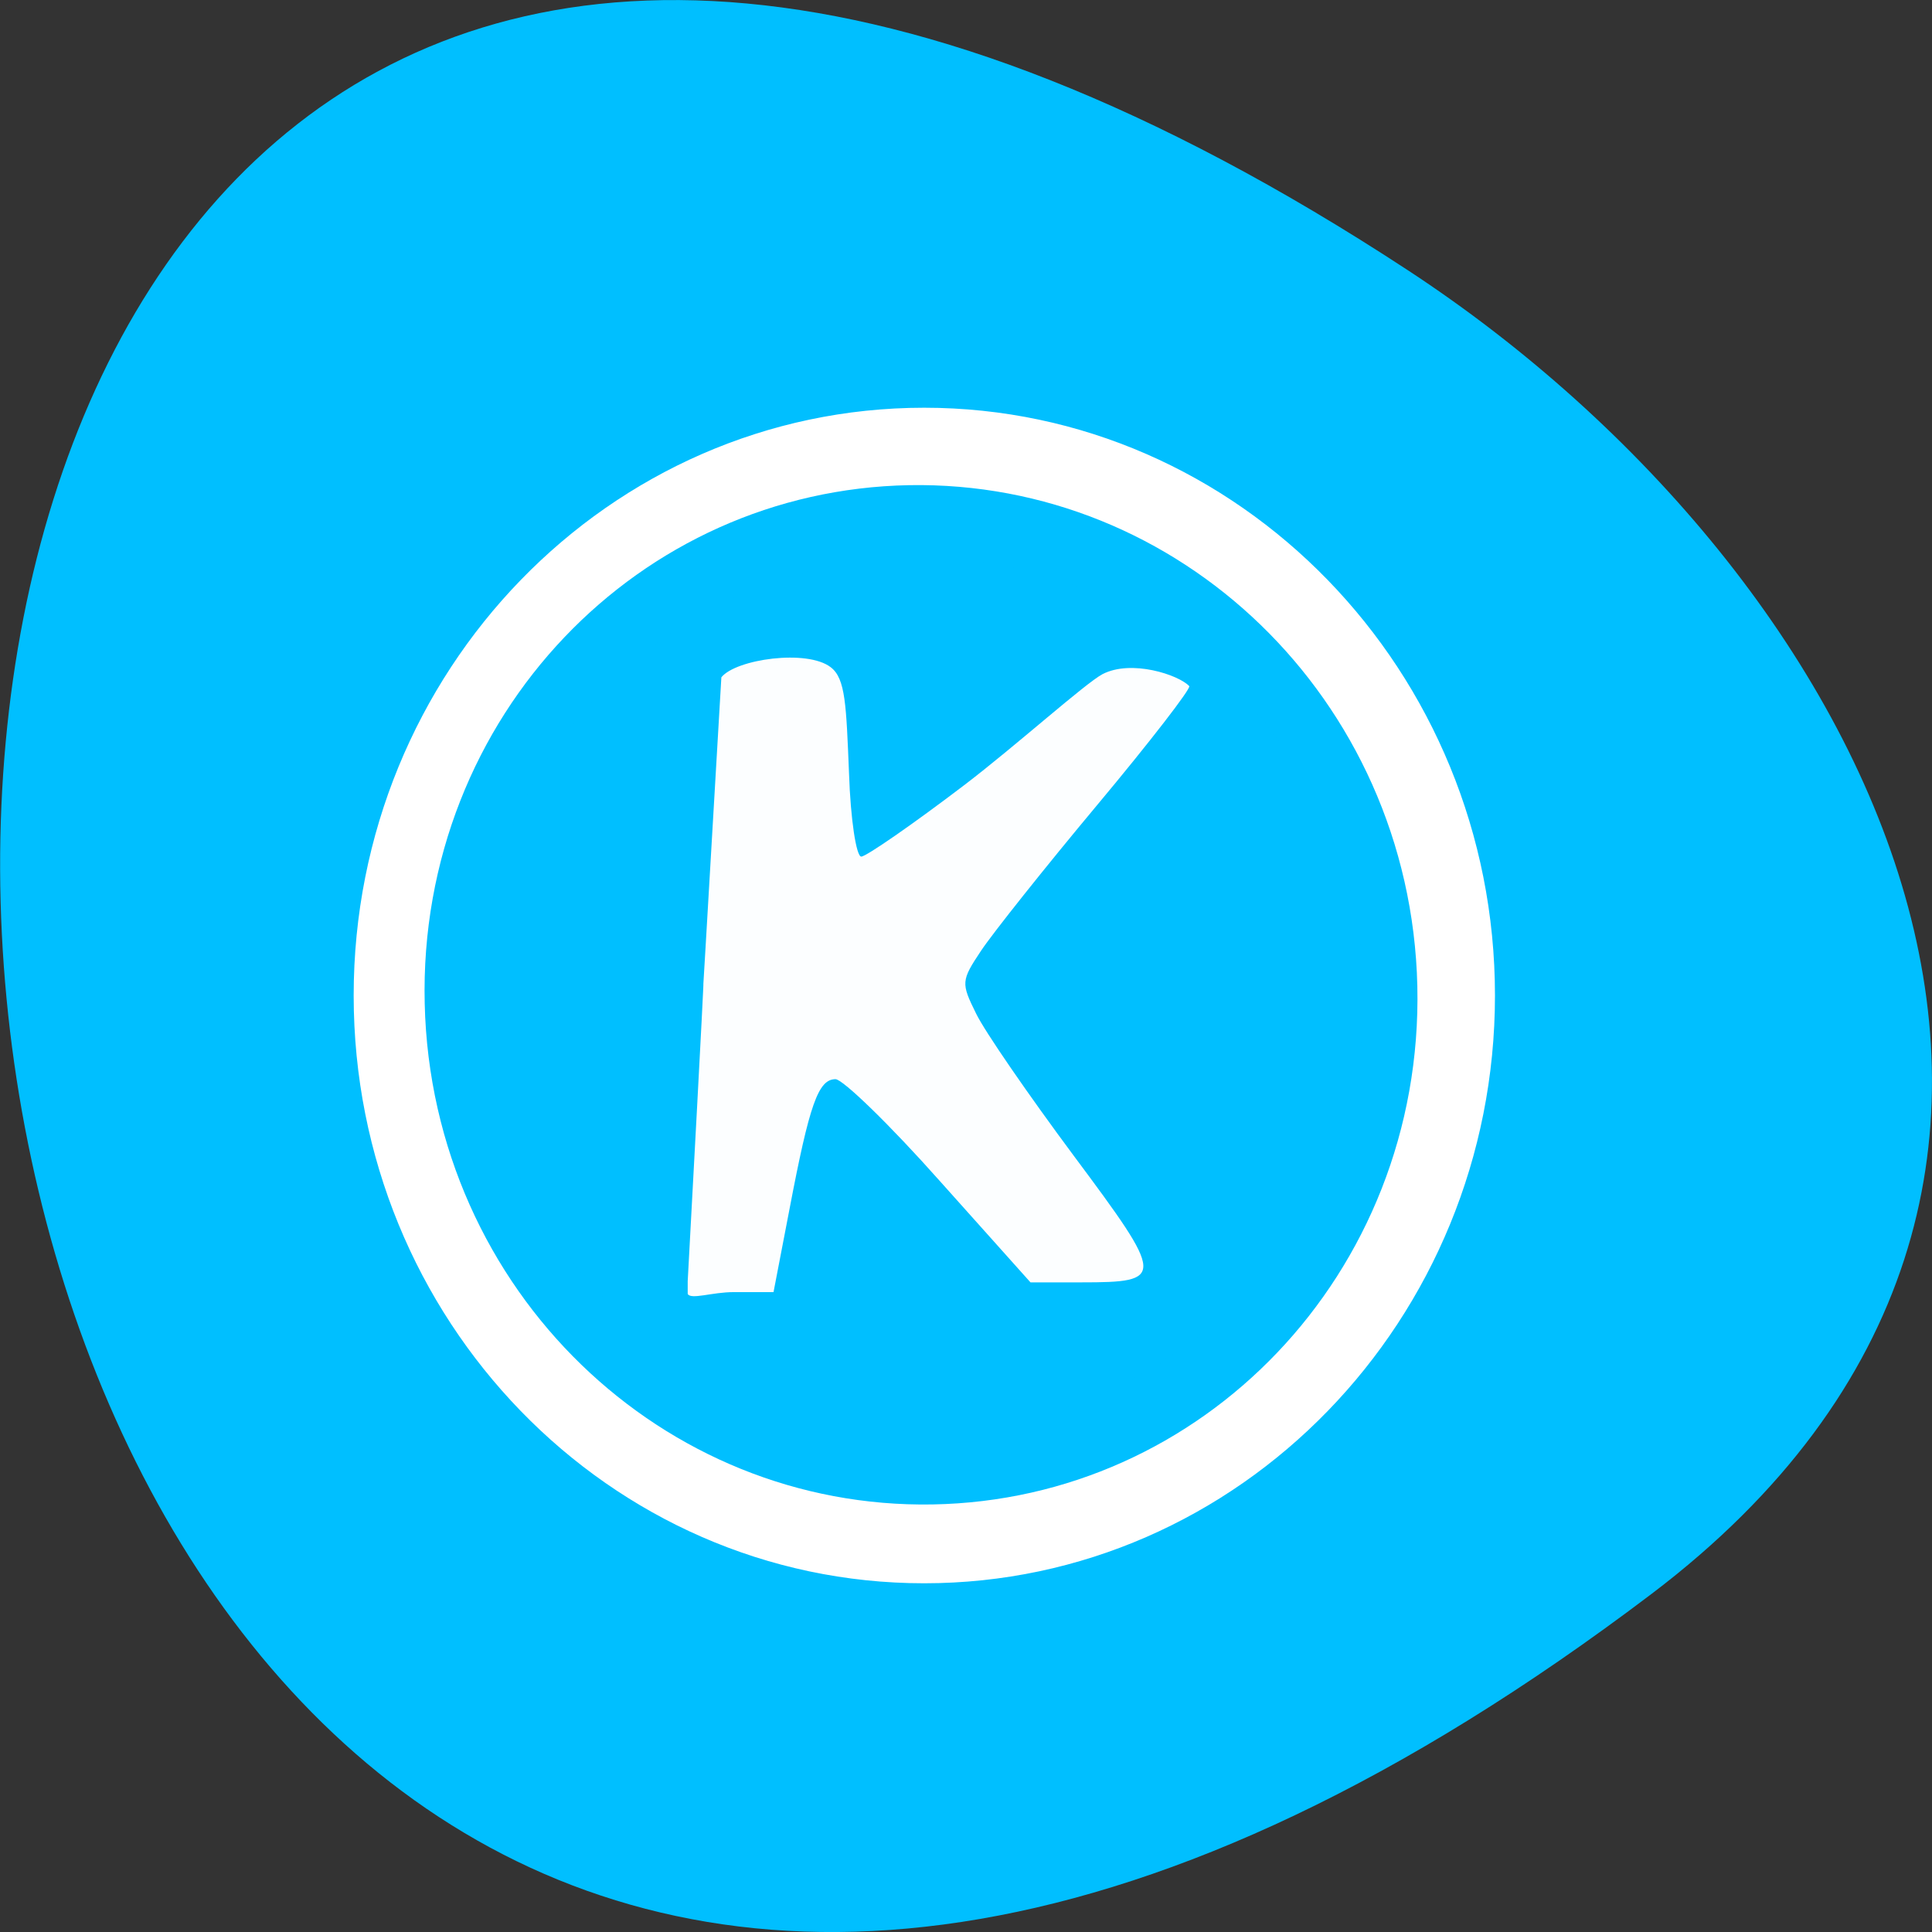 
<svg xmlns="http://www.w3.org/2000/svg" xmlns:xlink="http://www.w3.org/1999/xlink" width="24px" height="24px" viewBox="0 0 24 24" version="1.1">
<rect x="0" y="0" width="24" height="24" fill="#333333" stroke="none"/>
<g id="surface1">
<path style=" stroke:none;fill-rule:nonzero;fill:rgb(0%,74.902%,100%);fill-opacity:1;" d="M 20.52 19.797 C -4.453 38.719 -8 -13.352 17.492 3.359 C 23.301 7.168 27.133 14.785 20.52 19.797 Z M 20.52 19.797 "/>
<path style="fill-rule:evenodd;fill:rgb(100%,100%,100%);fill-opacity:1;stroke-width:1;stroke-linecap:butt;stroke-linejoin:miter;stroke:rgb(100%,100%,100%);stroke-opacity:1;stroke-miterlimit:4;" d="M 223.039 148.811 C 223.039 187.663 192.704 219.2 155.358 219.2 C 118.012 219.2 87.715 187.663 87.715 148.811 C 87.715 109.959 118.012 78.422 155.358 78.422 C 192.704 78.422 223.039 109.959 223.039 148.811 Z M 223.039 148.811 " transform="matrix(0.104,0,0,0.103,-4.677,-2.961)"/>
<path style="fill-rule:evenodd;fill:rgb(0%,74.902%,100%);fill-opacity:1;stroke-width:1;stroke-linecap:butt;stroke-linejoin:miter;stroke:rgb(0%,74.902%,100%);stroke-opacity:1;stroke-miterlimit:4;" d="M 167.802 140.159 C 167.801 143.747 163.923 146.655 159.137 146.654 C 154.357 146.653 150.479 143.745 150.48 140.158 C 150.476 136.57 154.354 133.666 159.14 133.663 C 163.926 133.664 167.803 136.572 167.802 140.159 Z M 167.802 140.159 " transform="matrix(0.673,-0.012,0.021,0.905,-98.604,-112.576)"/>
<path style=" stroke:none;fill-rule:nonzero;fill:rgb(100%,100%,100%);fill-opacity:0.988;" d="M 8.543 15.914 C 8.949 8.43 8.516 16.07 8.961 8.414 C 9.141 8.188 10.027 8.062 10.32 8.289 C 10.504 8.43 10.512 8.758 10.547 9.609 C 10.566 10.18 10.637 10.641 10.699 10.641 C 10.758 10.641 11.336 10.242 11.977 9.754 C 12.617 9.266 13.477 8.492 13.695 8.375 C 14.055 8.188 14.641 8.383 14.773 8.523 C 14.801 8.547 14.289 9.211 13.633 9.996 C 12.977 10.781 12.328 11.598 12.188 11.809 C 11.938 12.184 11.938 12.211 12.125 12.59 C 12.23 12.809 12.777 13.602 13.34 14.359 C 14.473 15.879 14.477 15.93 13.43 15.93 L 12.801 15.93 L 11.672 14.668 C 11.055 13.973 10.469 13.406 10.379 13.406 C 10.164 13.406 10.055 13.723 9.809 15.012 L 9.609 16.051 L 9.117 16.051 C 8.844 16.051 8.586 16.148 8.543 16.074 Z M 8.543 15.914 "/>
</g>
</svg>
